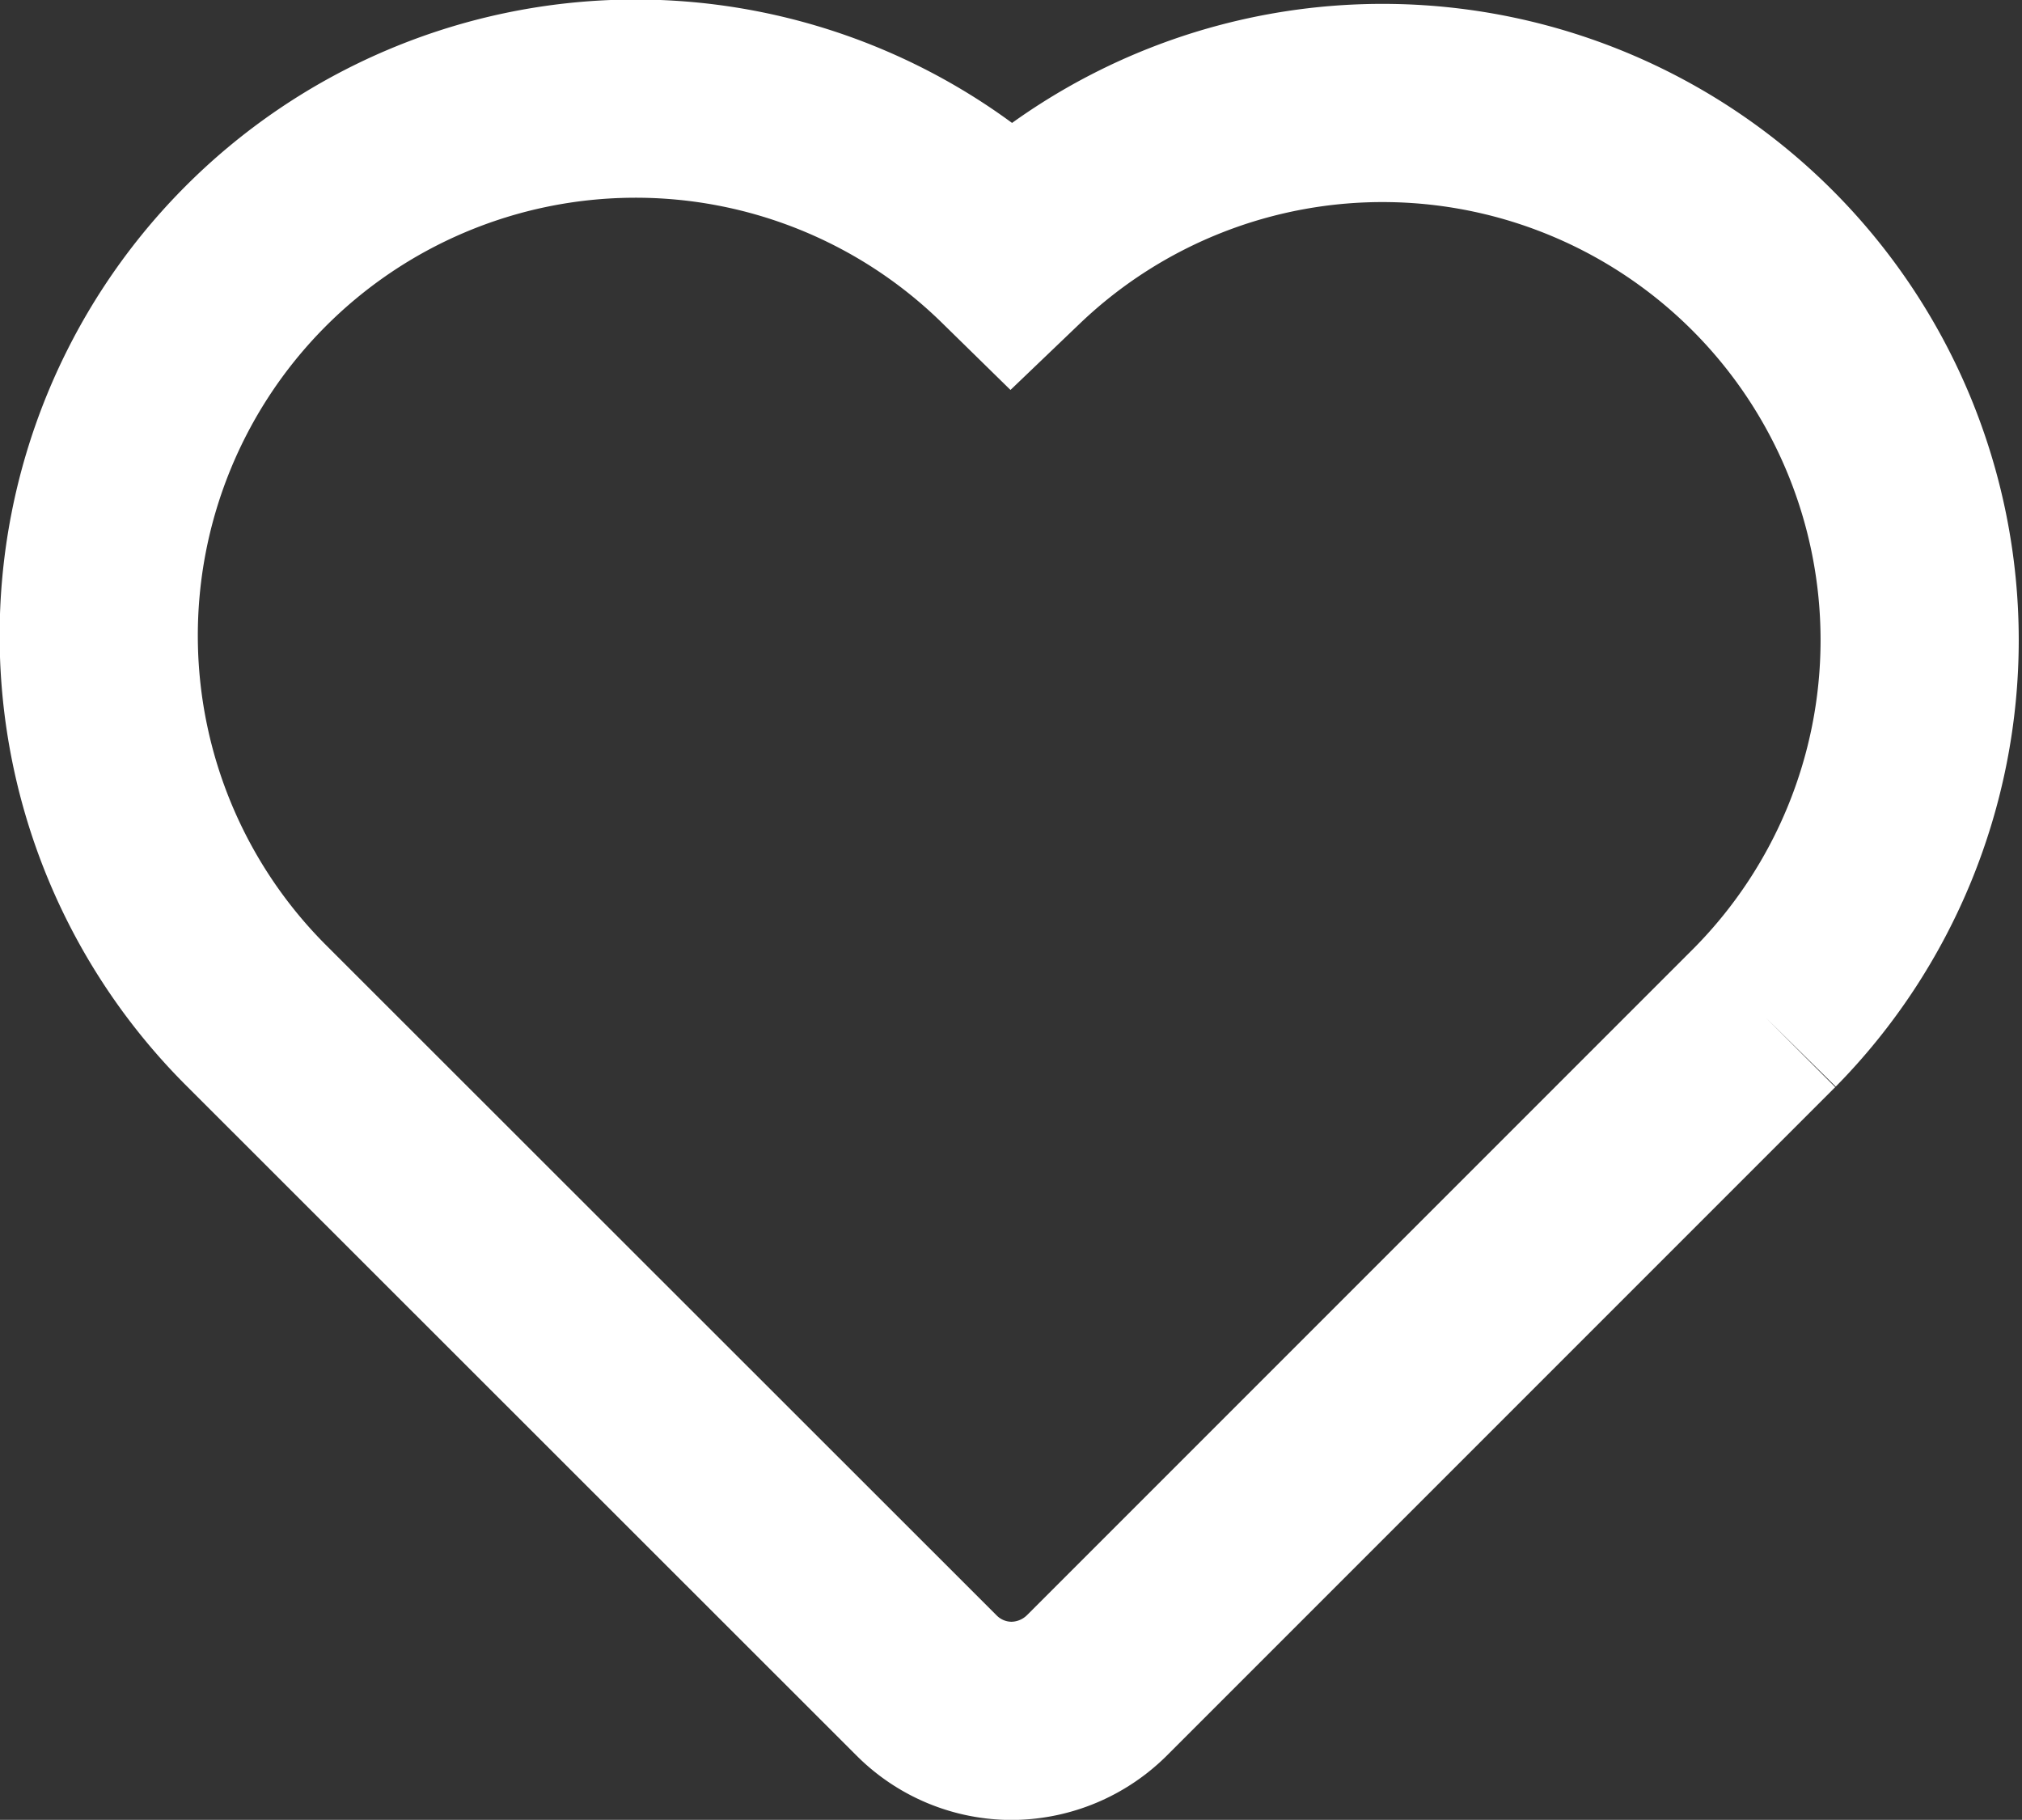<svg xmlns="http://www.w3.org/2000/svg" width="20.406" height="18.364" viewBox="0 0 20.406 18.364">
  <rect x="0" y="0" width="20.406" height="18.364" fill="#333333" stroke="none"/>
  <g id="heart" transform="translate(1 1)">
    <g id="Group_3" data-name="Group 3" transform="translate(0 0)">
      <path id="Path_1" data-name="Path 1" d="M8.351,43.208a1.213,1.213,0,0,0,.859.357,1.229,1.229,0,0,0,.859-.357l6.745-6.745a5.42,5.42,0,0,0-7.608-7.72,5.418,5.418,0,0,0-7.615,7.709Z" transform="translate(0 -27.2)" fill="none" stroke="#fff" stroke-width="2"/>
    </g>
  </g>
</svg>
